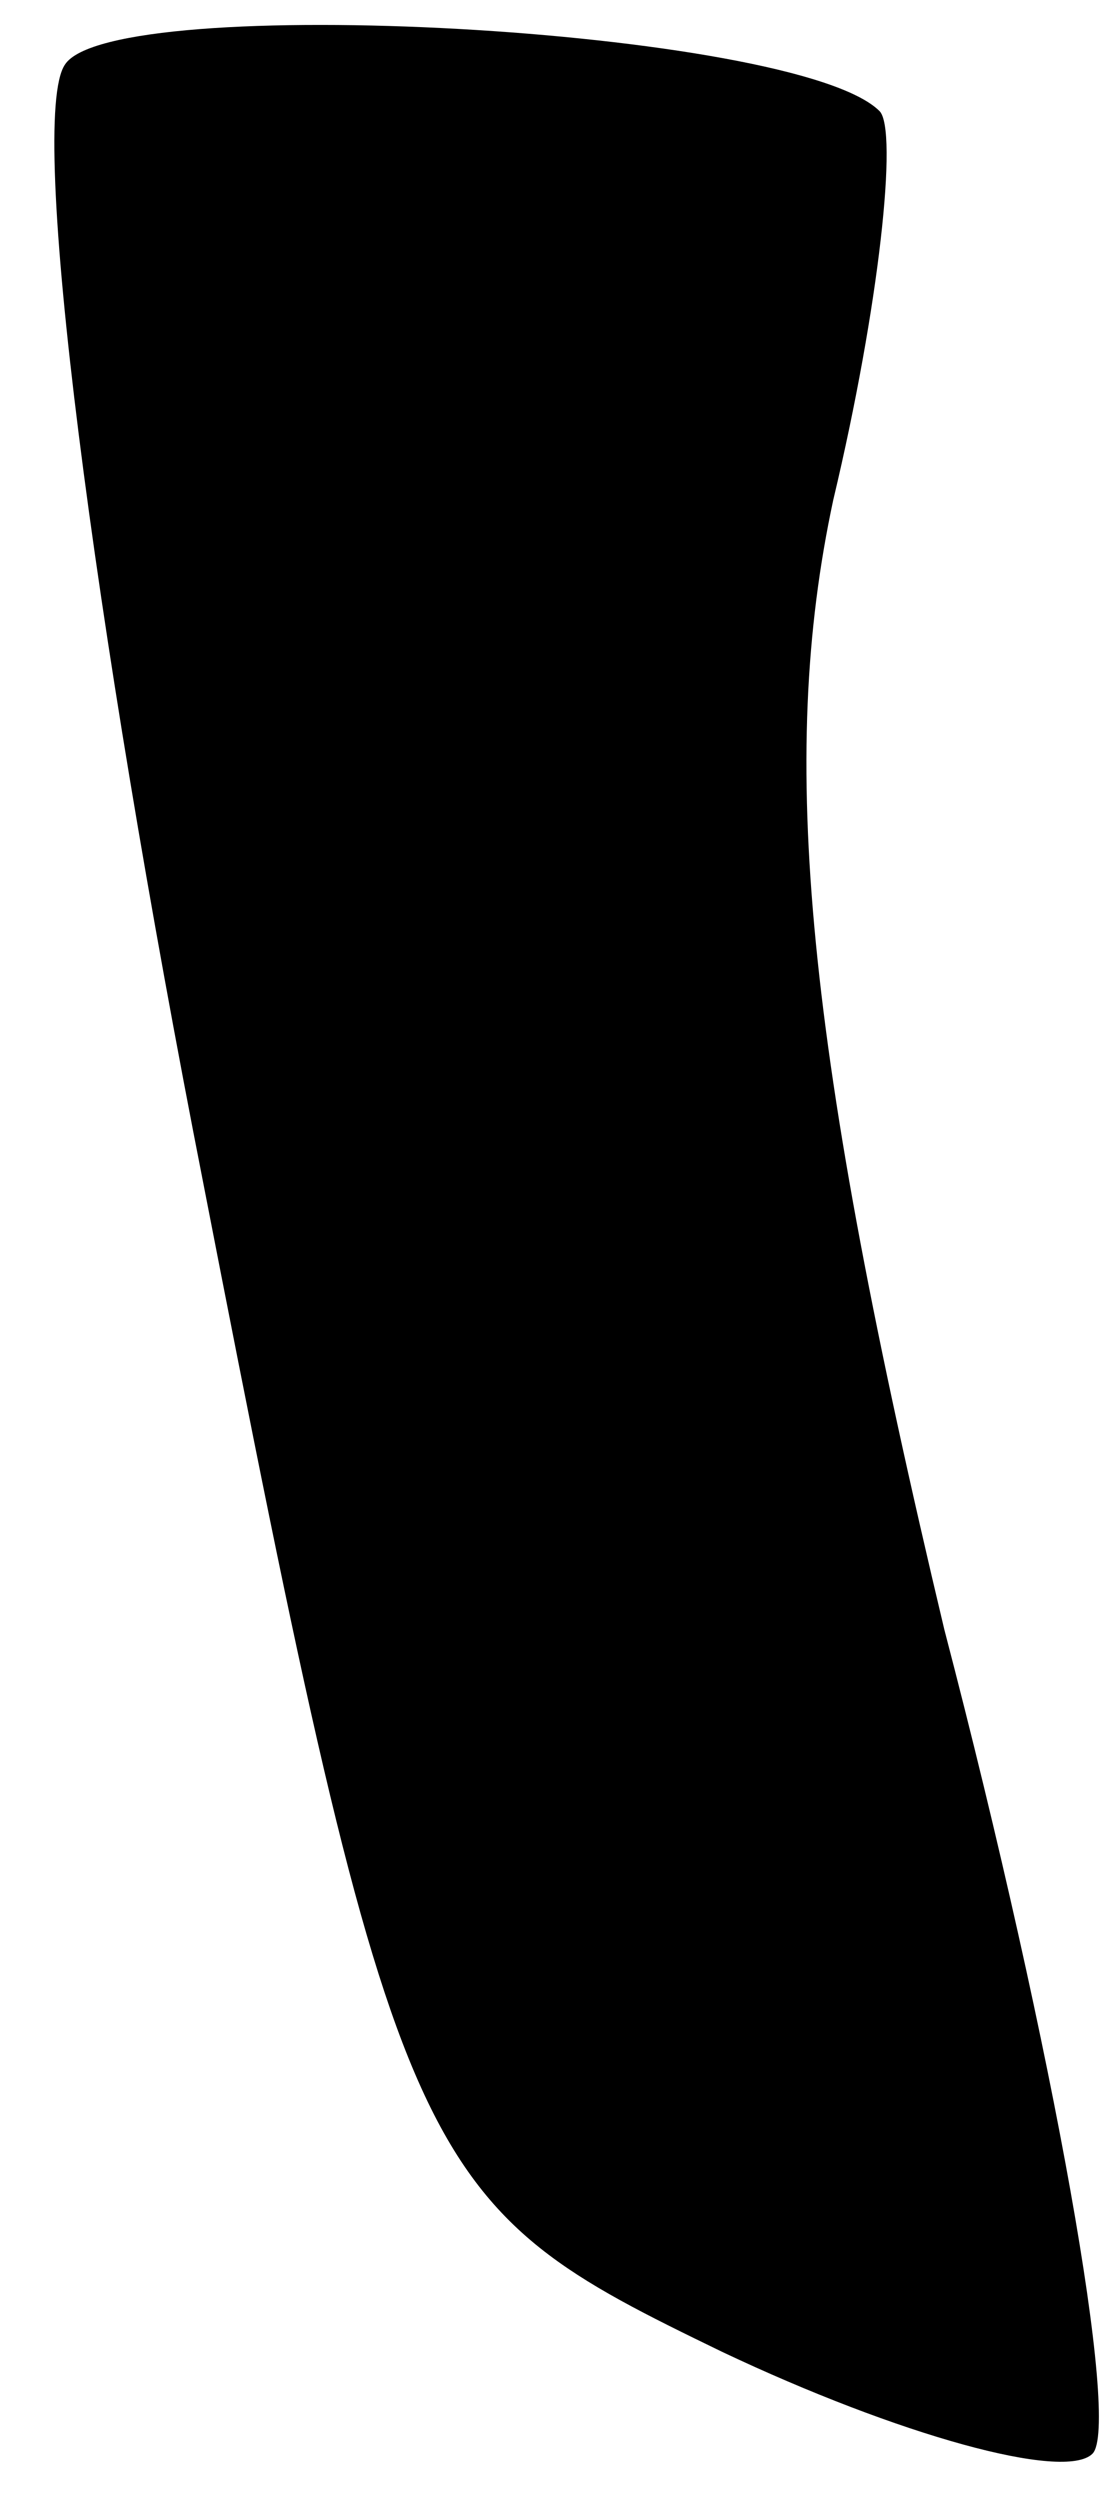<?xml version="1.0" standalone="no"?>
<!DOCTYPE svg PUBLIC "-//W3C//DTD SVG 20010904//EN"
 "http://www.w3.org/TR/2001/REC-SVG-20010904/DTD/svg10.dtd">
<svg version="1.0" xmlns="http://www.w3.org/2000/svg"
 width="12pt" height="27pt" viewBox="0 0 12 27"
 preserveAspectRatio="xMidYMid meet">
<g transform="translate(0,27) scale(0.1,-0.1)"
fill="#000000" stroke="none">
<path fill="#000000" stroke="none" d="M7 263 c-4 -6 3 -60 15 -121 21 -108
23 -110 56 -126 19 -9 37 -14 40 -11 3 3 -4 43 -16 89 -15 63 -18 94 -12 122
5 21 7 40 5 42 -9 9 -83 13 -88 5z"/>
</g>
</svg>

